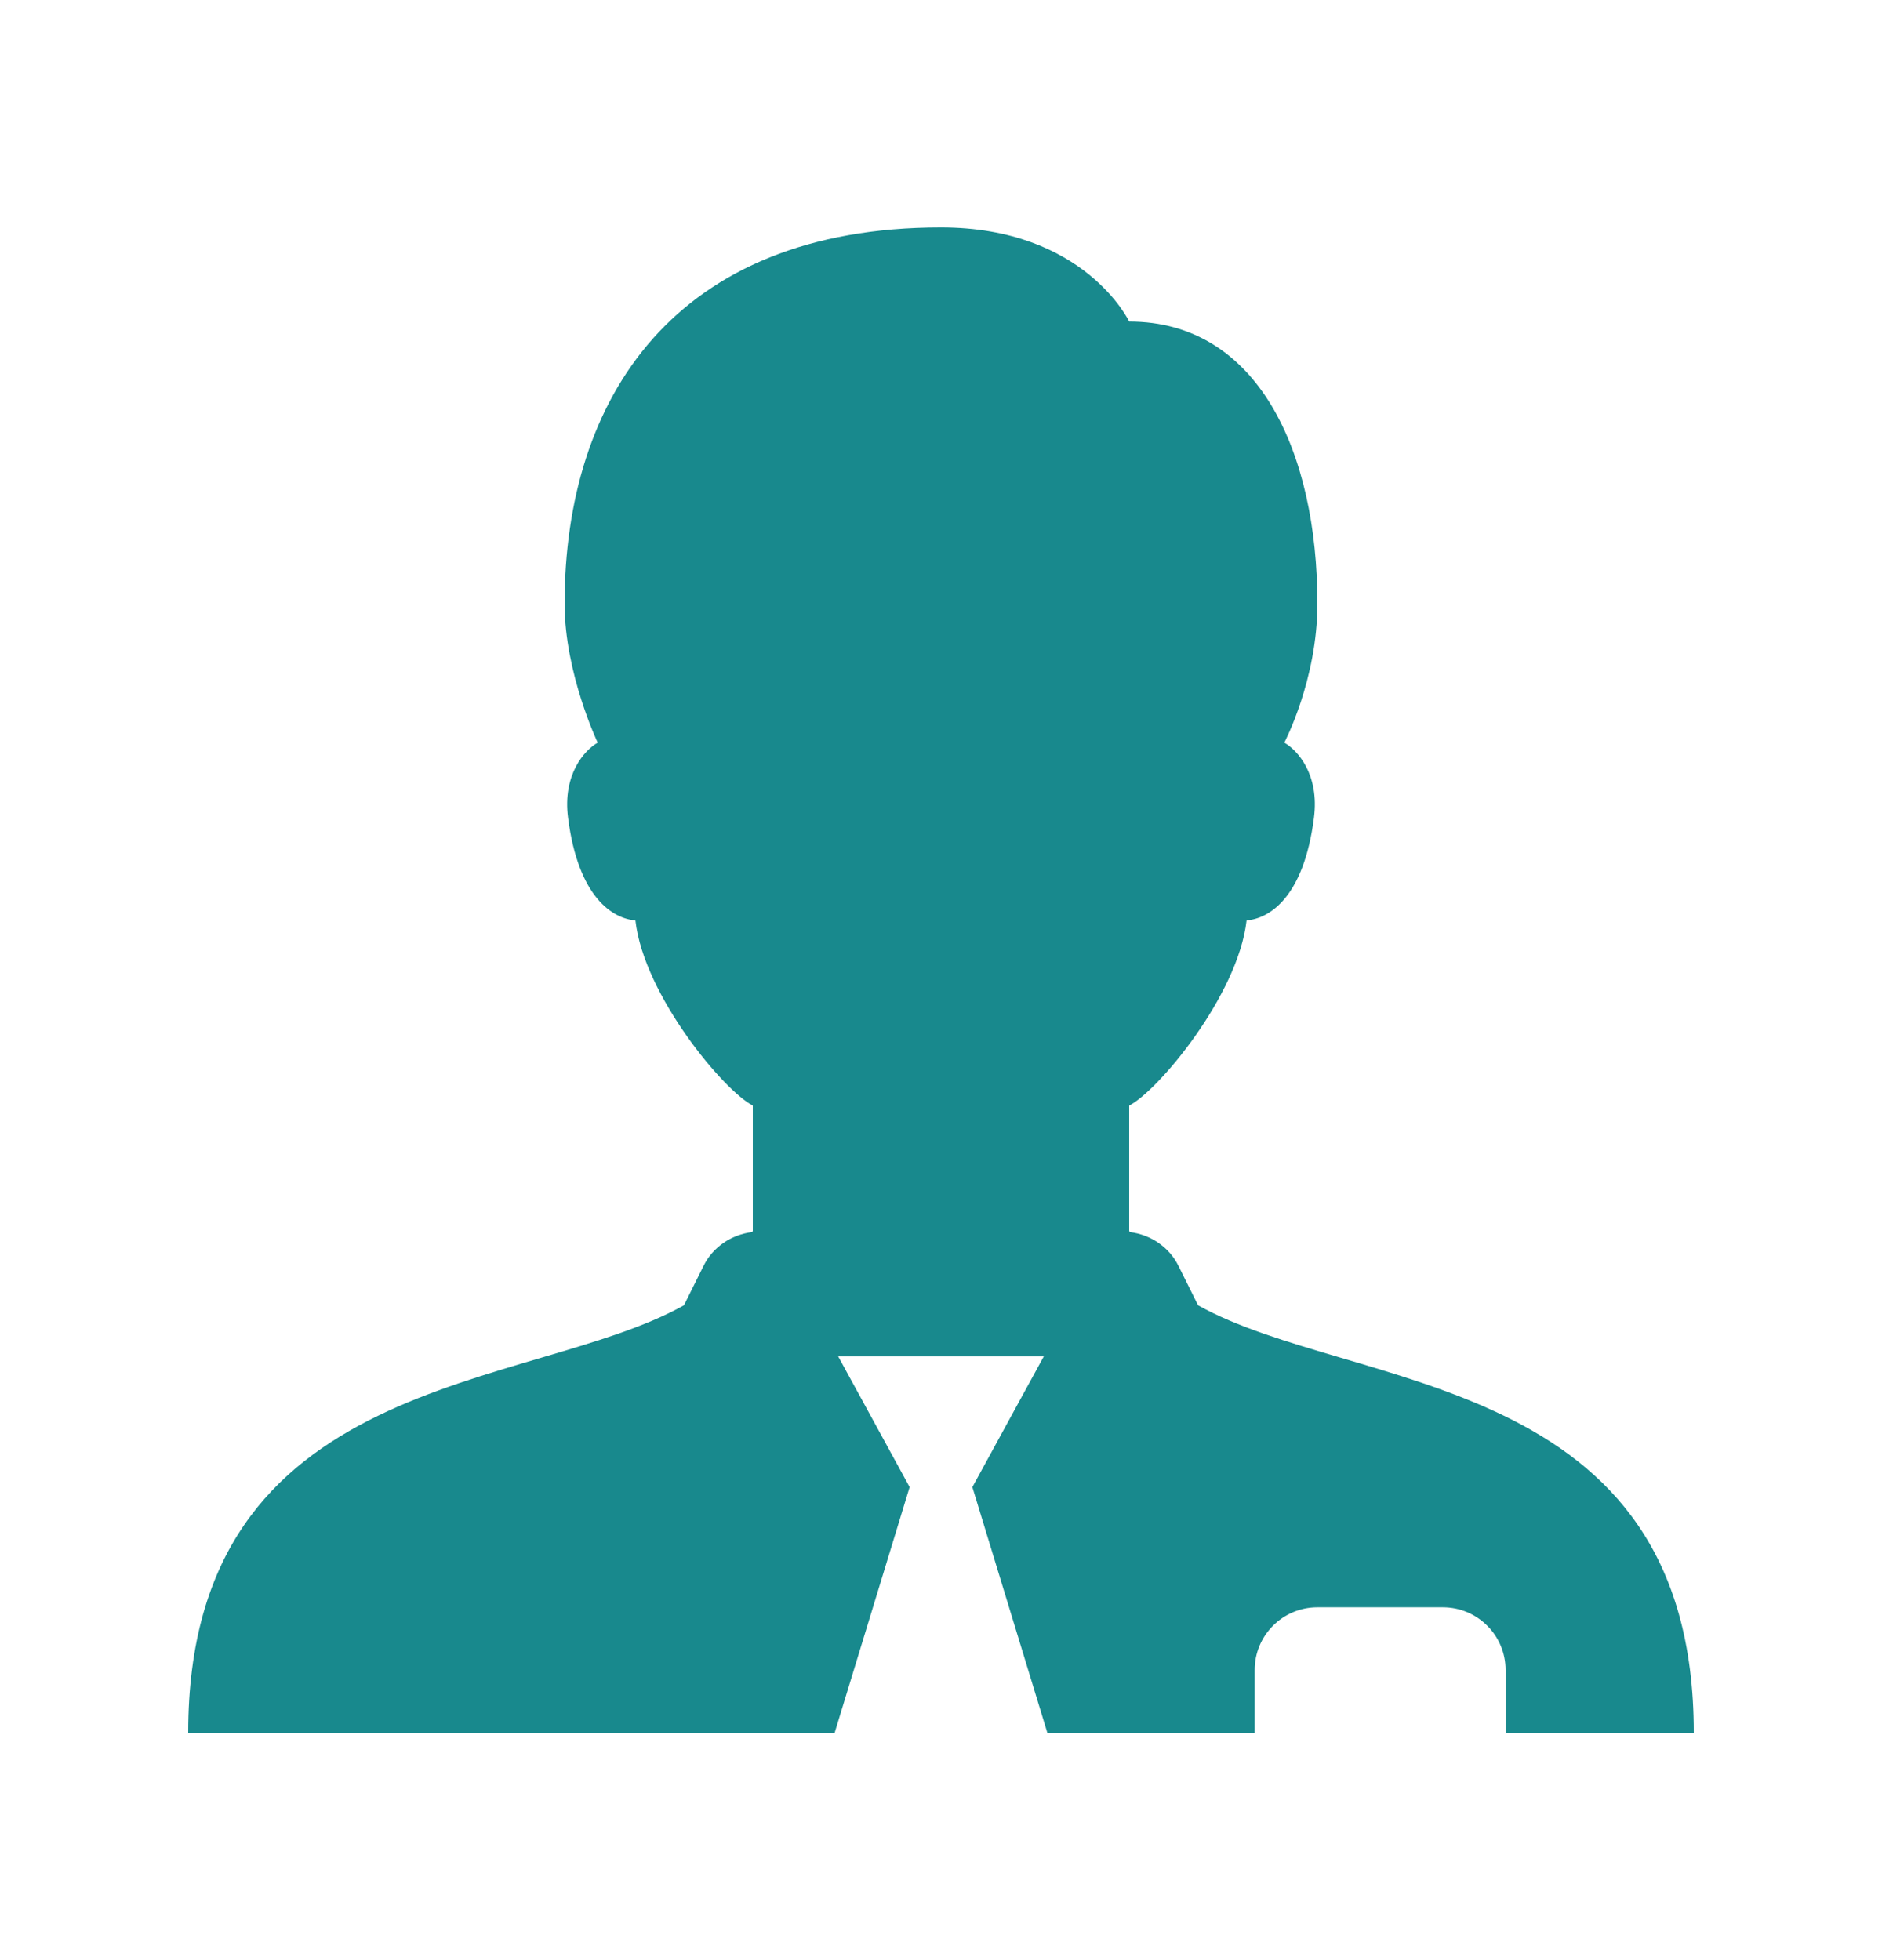 <svg width="24" height="25" viewBox="0 0 24 25" fill="none" xmlns="http://www.w3.org/2000/svg">
<path d="M12 2.901C8.606 2.901 7.2 5.078 7.2 7.701C7.2 8.585 7.622 9.472 7.622 9.472C7.452 9.569 7.173 9.879 7.244 10.43C7.375 11.456 7.82 11.717 8.103 11.739C8.211 12.697 9.24 13.921 9.6 14.1V15.7C9.598 15.705 9.594 15.709 9.592 15.714C9.328 15.747 9.092 15.903 8.972 16.145L8.722 16.648C6.747 17.755 2.4 17.481 2.4 22.1H10.644L11.6 18.967L10.689 17.3H11.978H13.311L12.4 18.967L13.356 22.1H16V21.3C16 20.858 16.358 20.5 16.8 20.5H18.4C18.842 20.5 19.2 20.858 19.2 21.3V22.1H21.6C21.6 17.481 17.253 17.755 15.278 16.648L15.028 16.145C14.908 15.903 14.672 15.747 14.408 15.714C14.406 15.709 14.402 15.705 14.4 15.7V14.1C14.76 13.921 15.789 12.697 15.897 11.739C16.18 11.717 16.625 11.456 16.756 10.43C16.827 9.878 16.548 9.569 16.378 9.472C16.378 9.472 16.8 8.67 16.8 7.701C16.8 5.759 16.038 4.101 14.4 4.101C14.4 4.101 13.831 2.901 12 2.901Z" fill="#18898D"/>
</svg>
